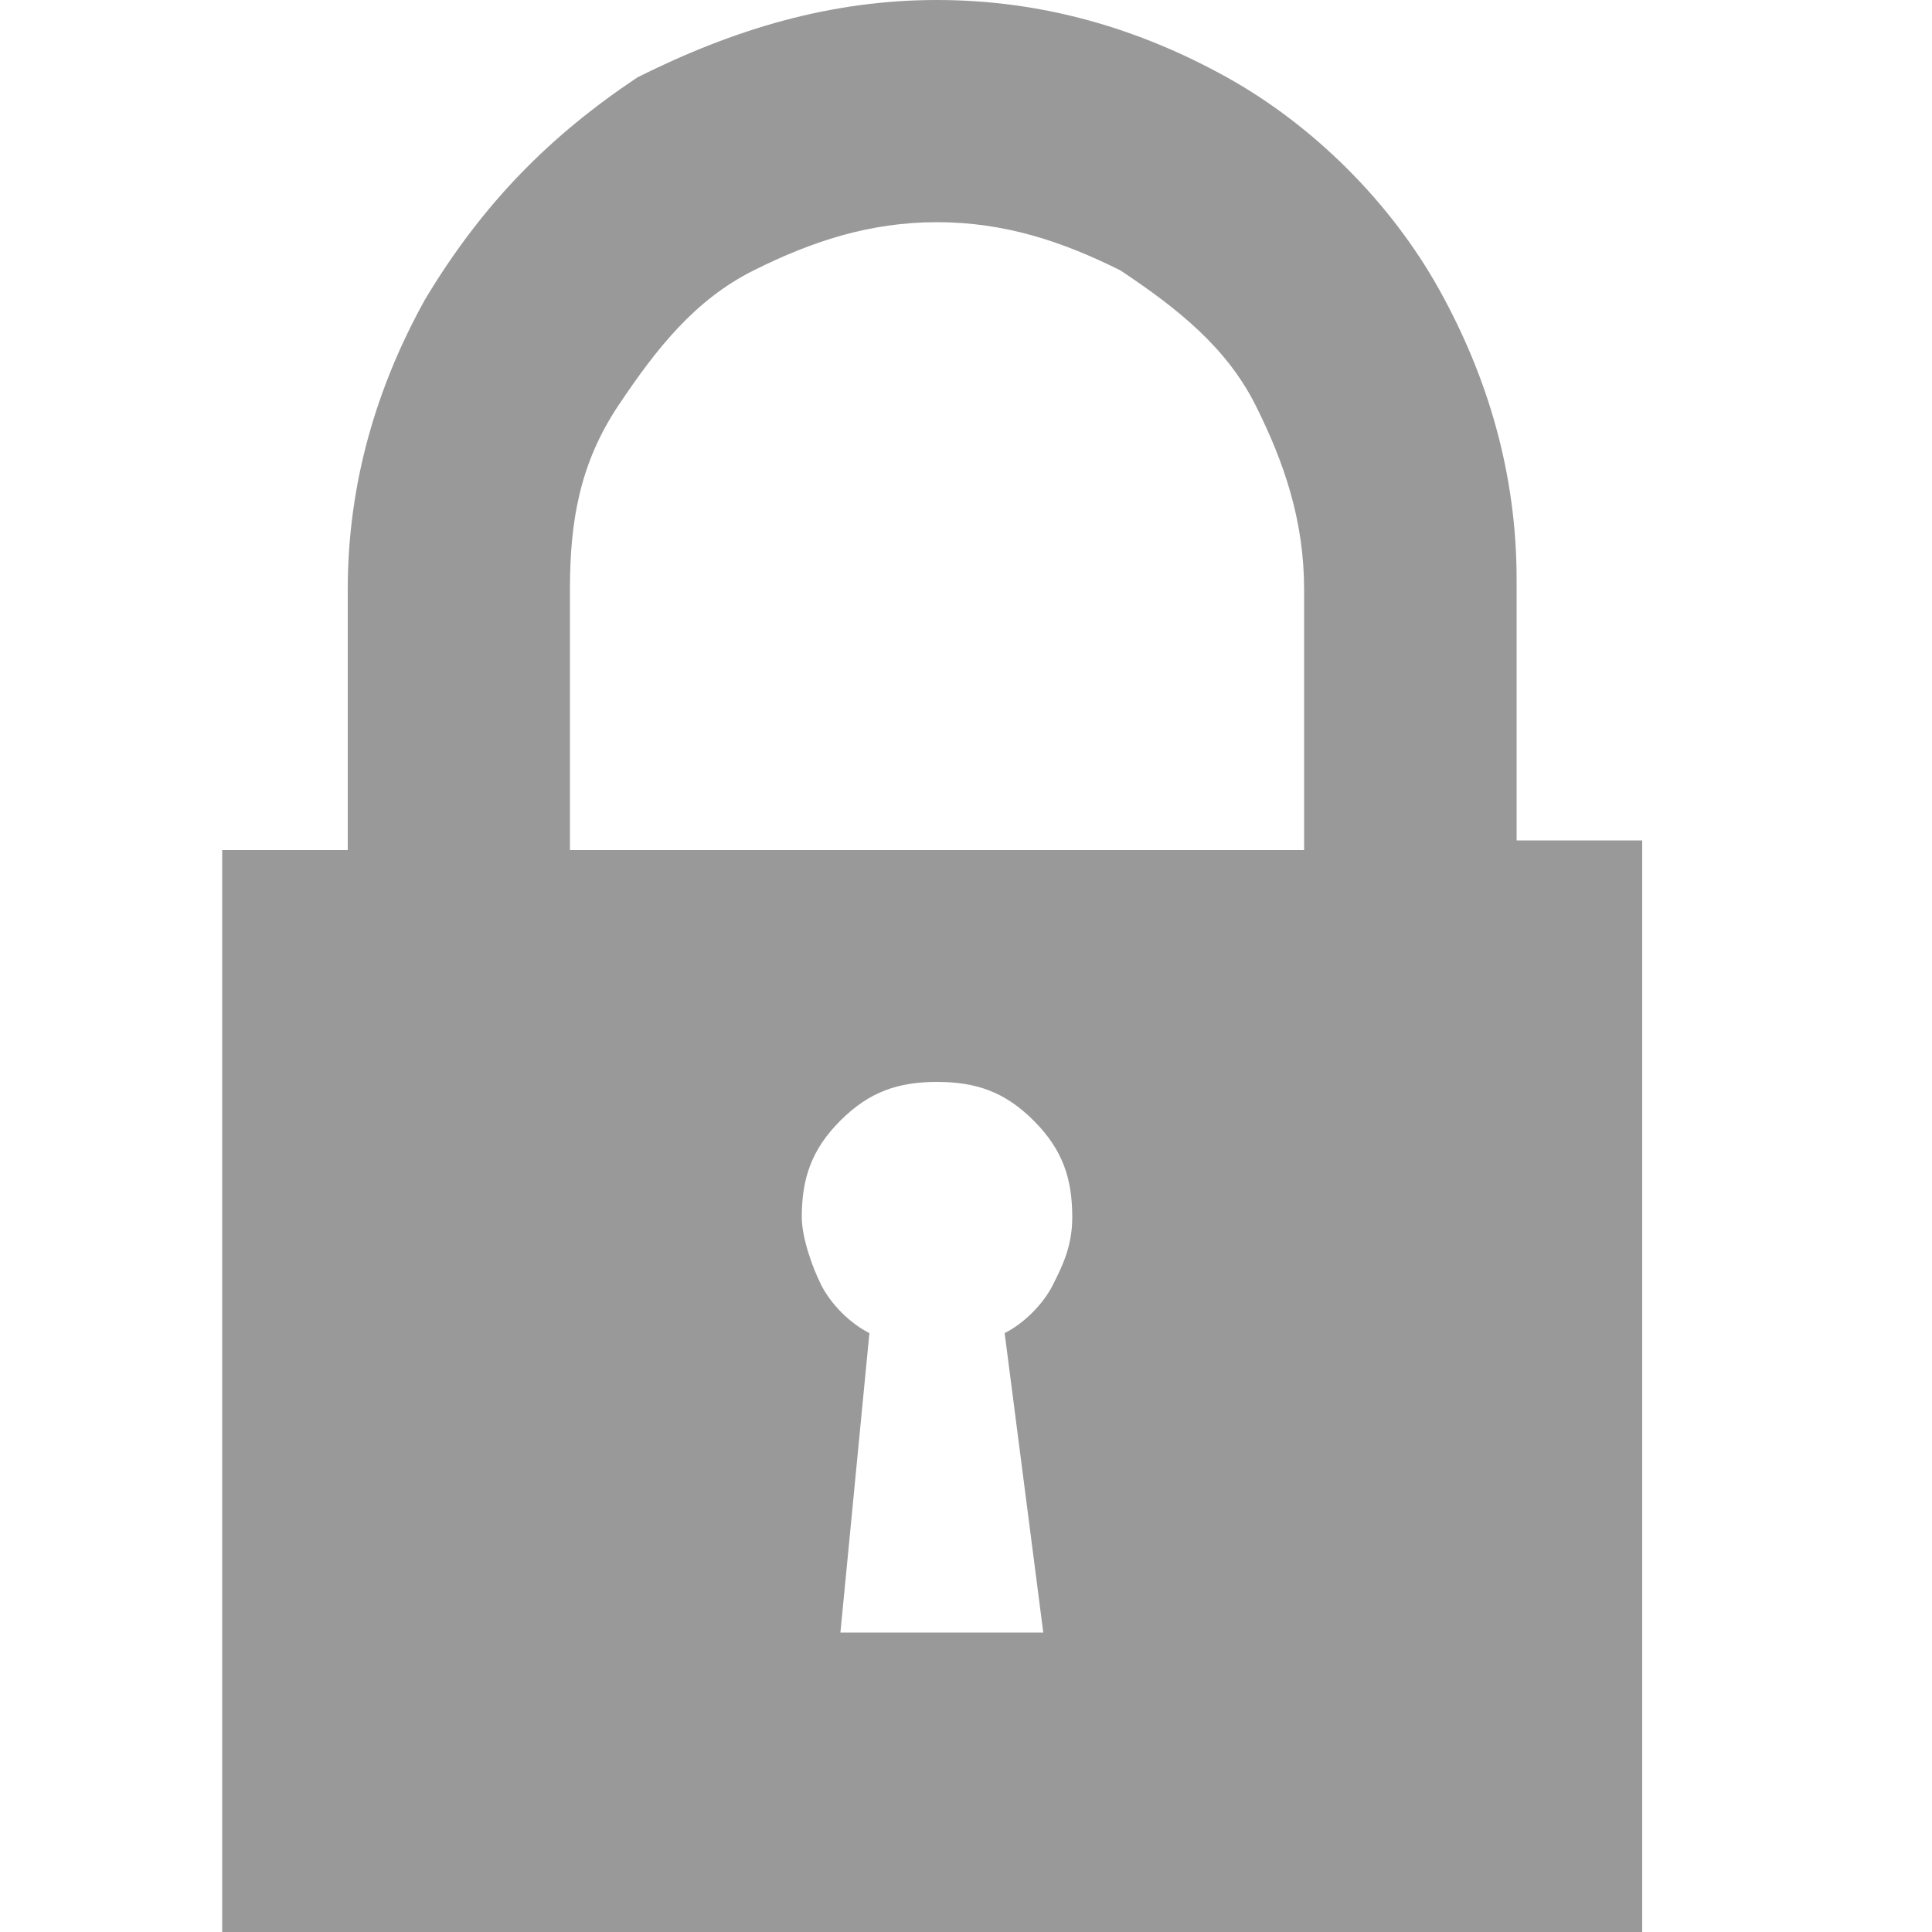 <?xml version="1.0" encoding="utf-8"?>
<!-- Generator: Adobe Illustrator 19.0.0, SVG Export Plug-In . SVG Version: 6.00 Build 0)  -->
<svg version="1.1" id="Layer_1" xmlns="http://www.w3.org/2000/svg" xmlns:xlink="http://www.w3.org/1999/xlink" x="0px" y="0px"
	 viewBox="0 0 20 20" style="enable-background:new 0 0 20 20;" xml:space="preserve">
<style type="text/css">
	.st0{fill:#9A9999;}
</style>
<path id="XMLID_133_" class="st0" d="M17,8.8V20H2.3V8.8h1.3V6.1c0-1.1,0.3-2.1,0.8-3C5,2.1,5.7,1.4,6.6,0.8C7.6,0.3,8.6,0,9.7,0
	s2.1,0.3,3,0.8c0.9,0.5,1.7,1.3,2.2,2.2c0.5,0.9,0.8,1.9,0.8,3v2.7H17z M5.9,8.8h7.6V6.1c0-0.7-0.2-1.3-0.5-1.9
	c-0.3-0.6-0.8-1-1.4-1.4C11,2.5,10.4,2.3,9.7,2.3C9,2.3,8.4,2.5,7.8,2.8c-0.6,0.3-1,0.8-1.4,1.4S5.9,5.4,5.9,6.1V8.8z M10.4,13.8
	c0.2-0.1,0.4-0.3,0.5-0.5c0.1-0.2,0.2-0.4,0.2-0.7c0-0.4-0.1-0.7-0.4-1c-0.3-0.3-0.6-0.4-1-0.4c-0.4,0-0.7,0.1-1,0.4
	c-0.3,0.3-0.4,0.6-0.4,1c0,0.2,0.1,0.5,0.2,0.7c0.1,0.2,0.3,0.4,0.5,0.5l-0.3,3.1h2.1L10.4,13.8z"/>
</svg>
